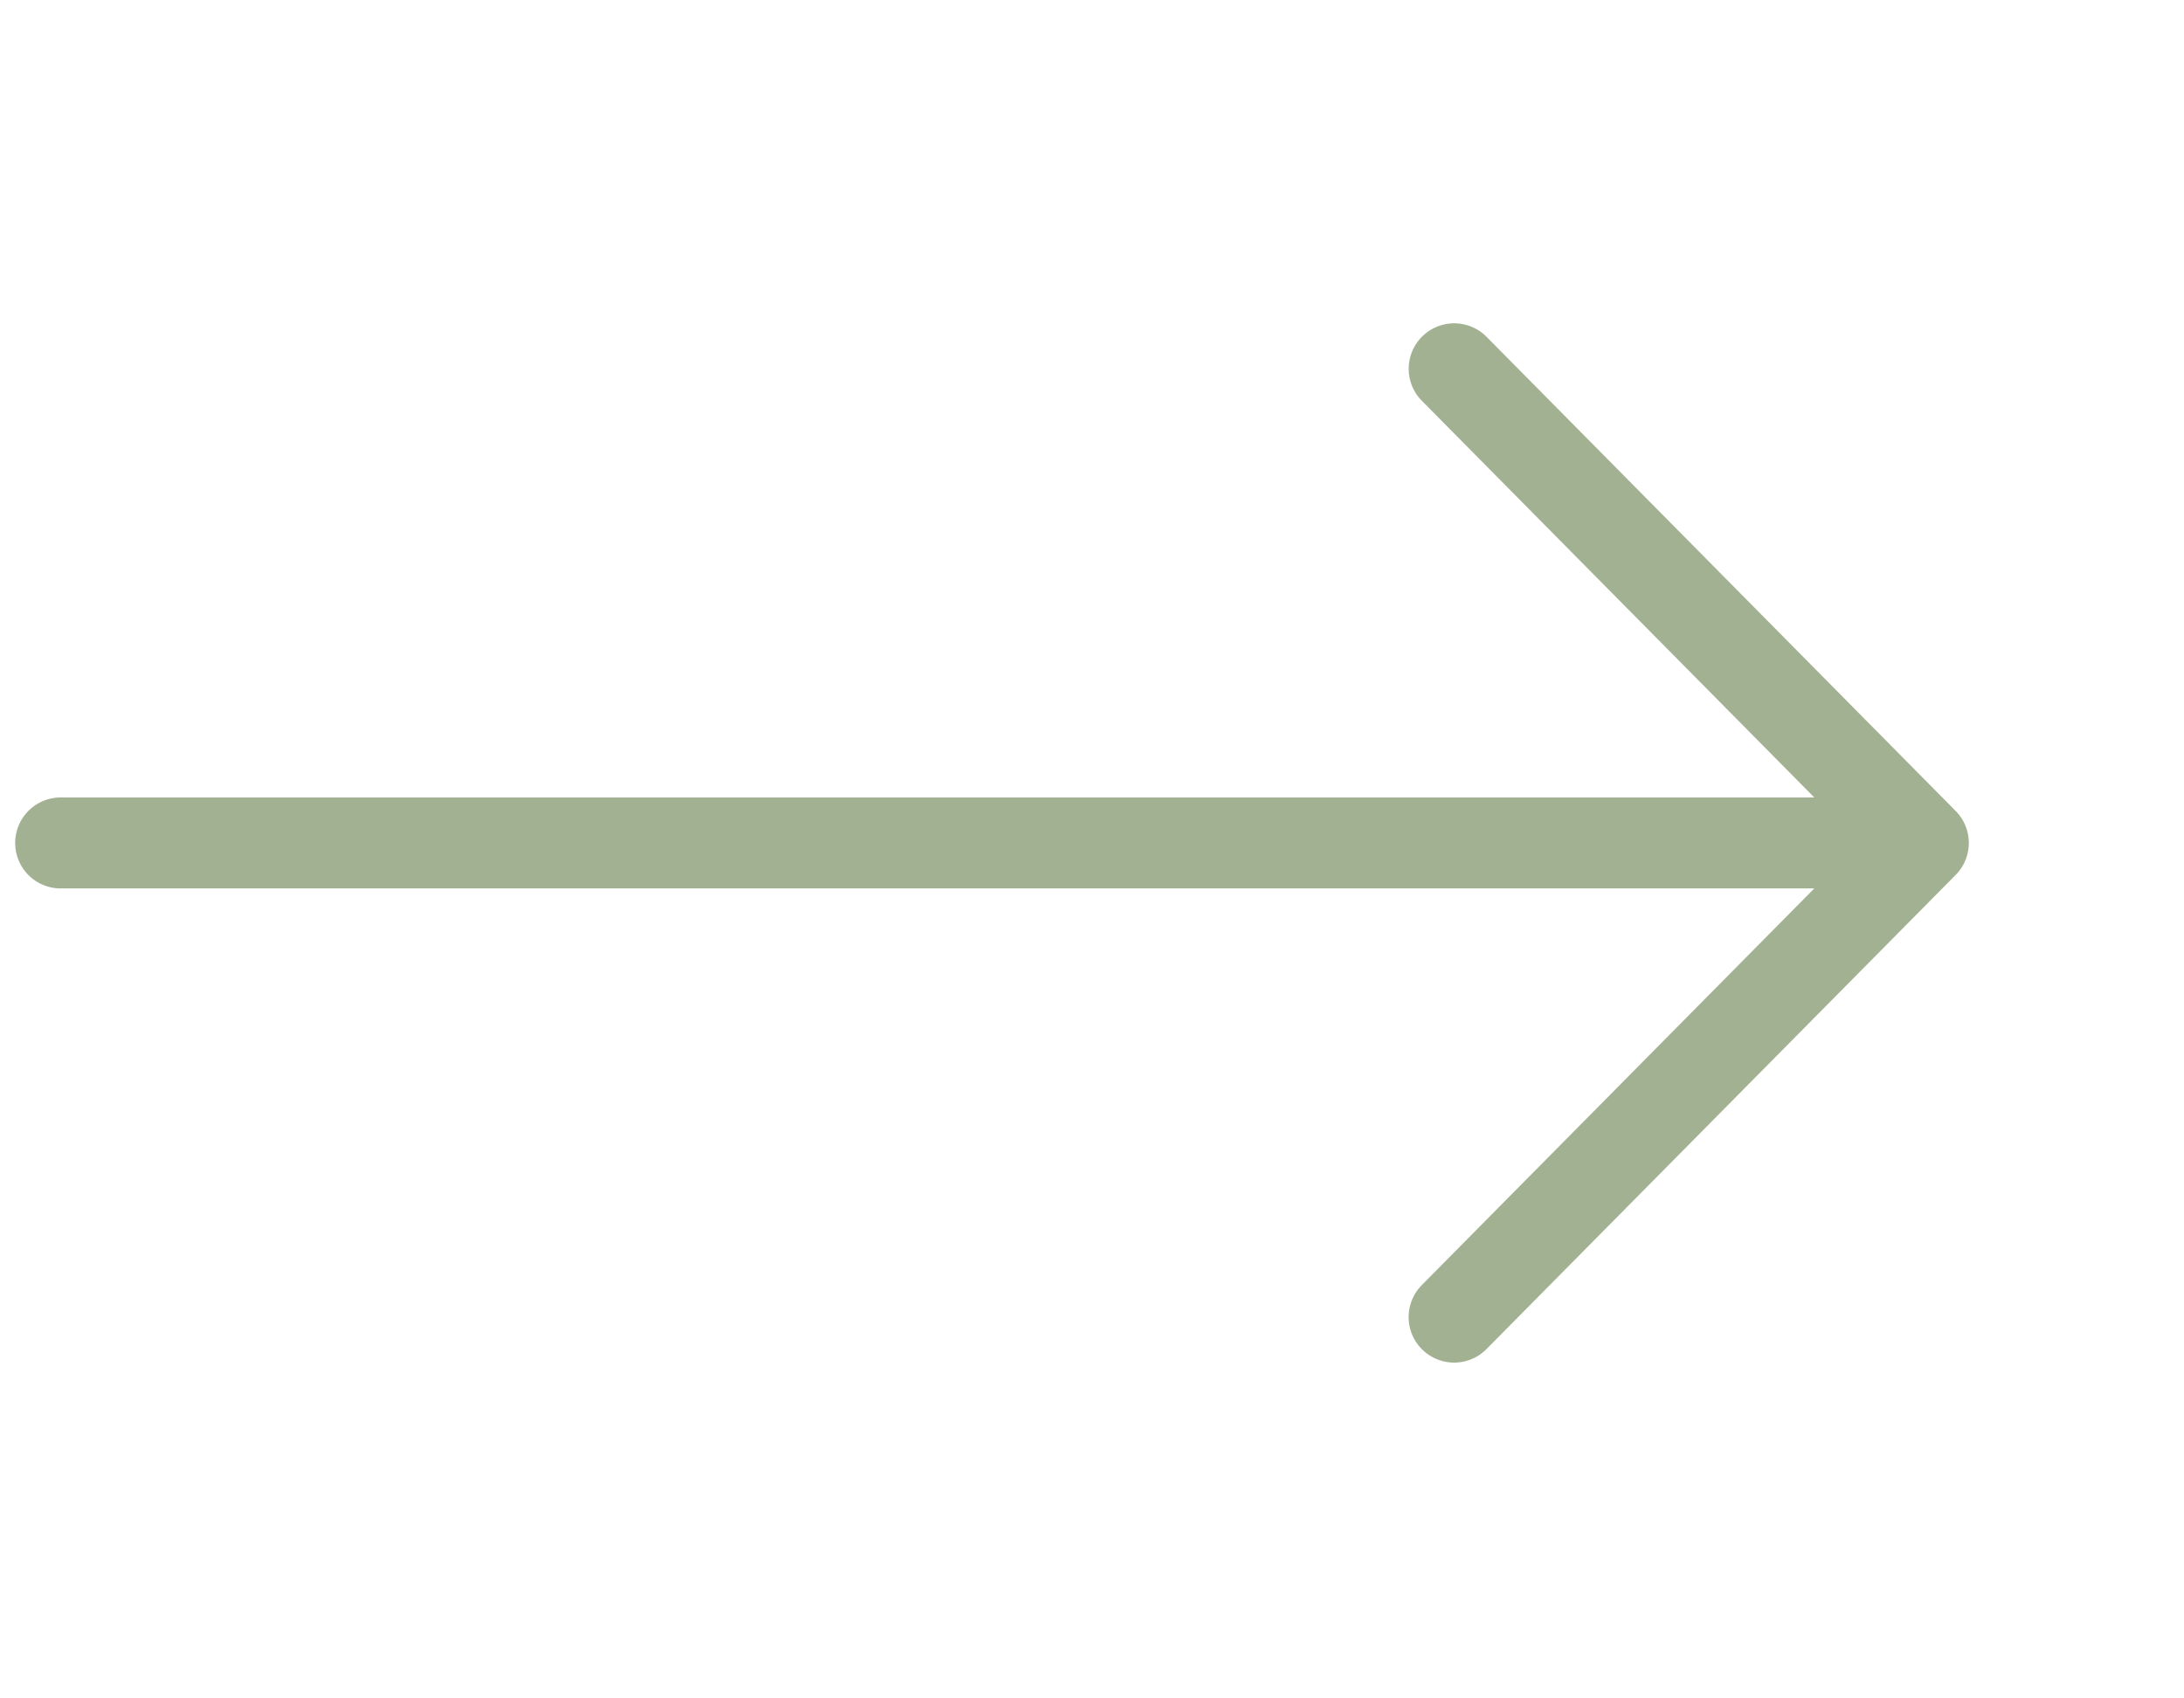 <svg width="36" height="28" fill="none" xmlns="http://www.w3.org/2000/svg"><path d="M1 13.897h30m-7.031 7.817l7.734-7.817L23.97 6.08" stroke="#A2B192" stroke-width="1.5" stroke-linecap="round" stroke-linejoin="round"/></svg>